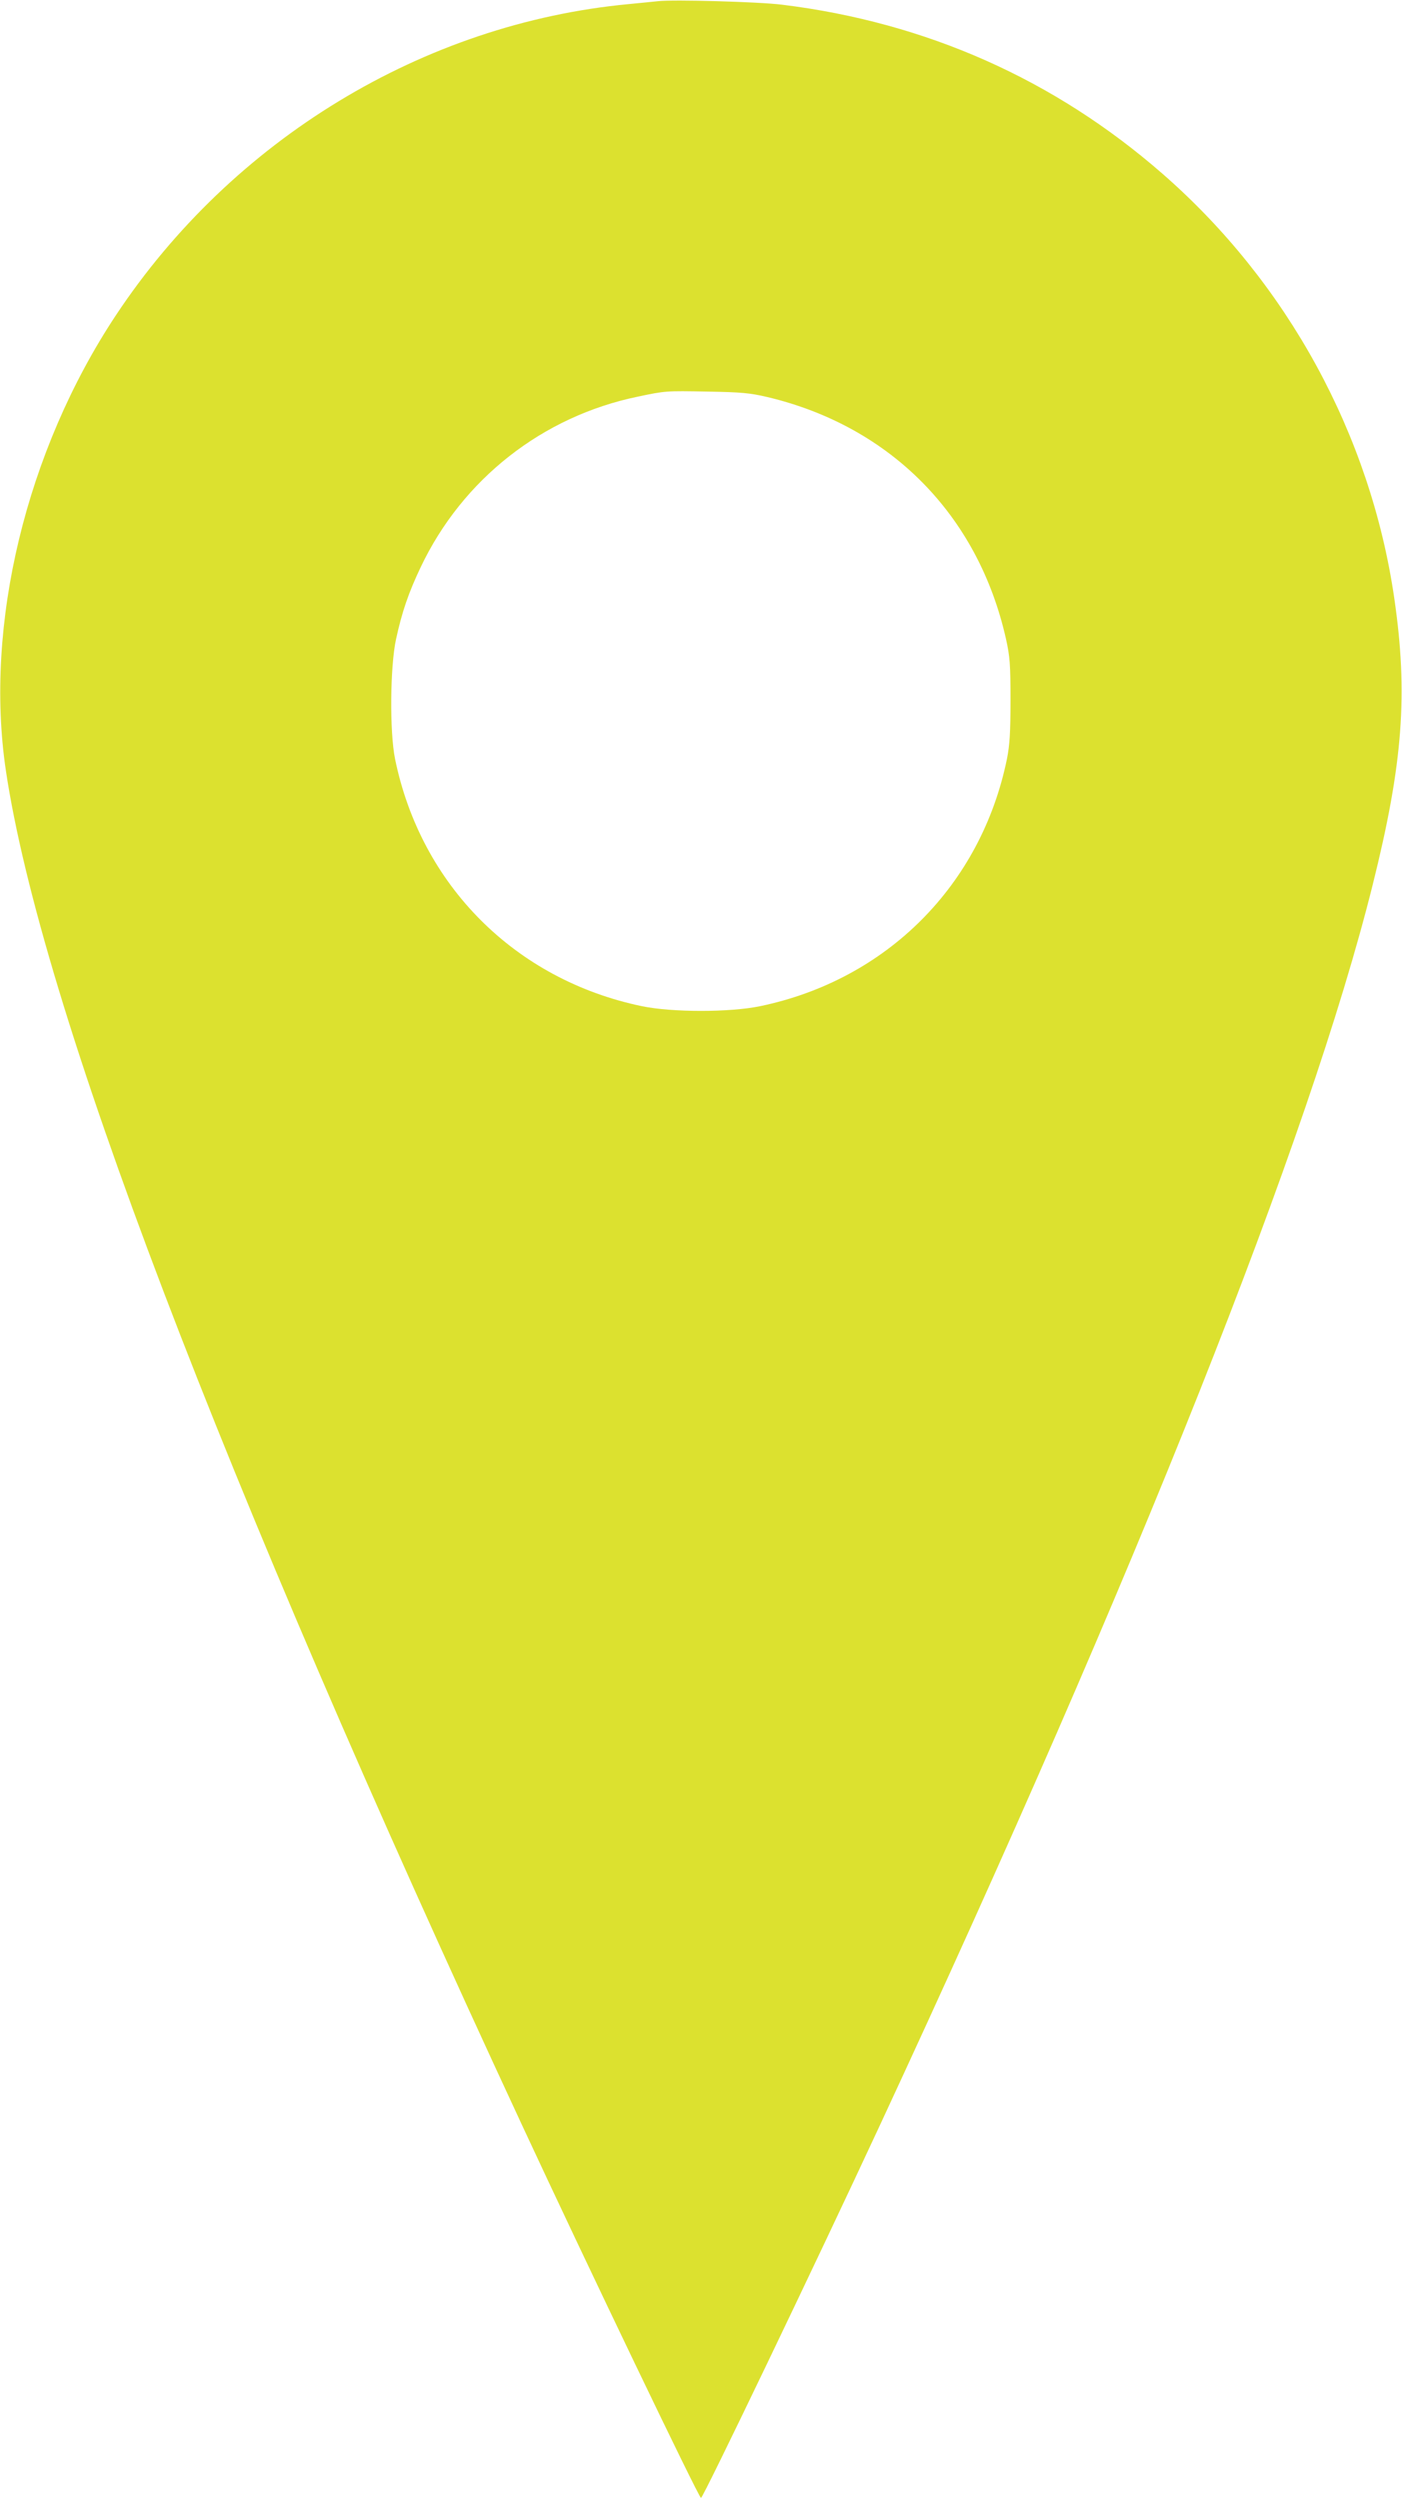 <?xml version="1.0" standalone="no"?>
<!DOCTYPE svg PUBLIC "-//W3C//DTD SVG 20010904//EN"
 "http://www.w3.org/TR/2001/REC-SVG-20010904/DTD/svg10.dtd">
<svg version="1.0" xmlns="http://www.w3.org/2000/svg"
 width="718pt" height="1280pt" viewBox="0 0 718 1280"
 preserveAspectRatio="xMidYMid meet">
<g transform="translate(0,1280) scale(0.1,-0.1)"
fill="#dce12f" stroke="none">
<path d="M3370 12794 c-19 -2 -87 -9 -150 -15 -1051 -99 -2031 -694 -2627
-1594 -459 -693 -674 -1584 -563 -2330 180 -1204 1094 -3603 2643 -6935 330
-710 906 -1910 917 -1910 11 0 587 1200 917 1910 1318 2835 2200 5054 2523
6350 155 621 182 978 110 1470 -122 834 -546 1611 -1185 2169 -554 484 -1211
776 -1950 867 -122 15 -556 27 -635 18z m560 -2027 c631 -150 1080 -605 1222
-1239 20 -90 23 -130 23 -313 0 -164 -4 -230 -18 -300 -132 -647 -615 -1132
-1265 -1267 -155 -32 -449 -32 -604 0 -650 135 -1133 620 -1265 1267 -28 138
-25 473 5 611 30 139 64 239 127 371 214 450 623 771 1111 872 143 30 141 30
359 26 171 -3 215 -7 305 -28z"/>
</g>
</svg>
